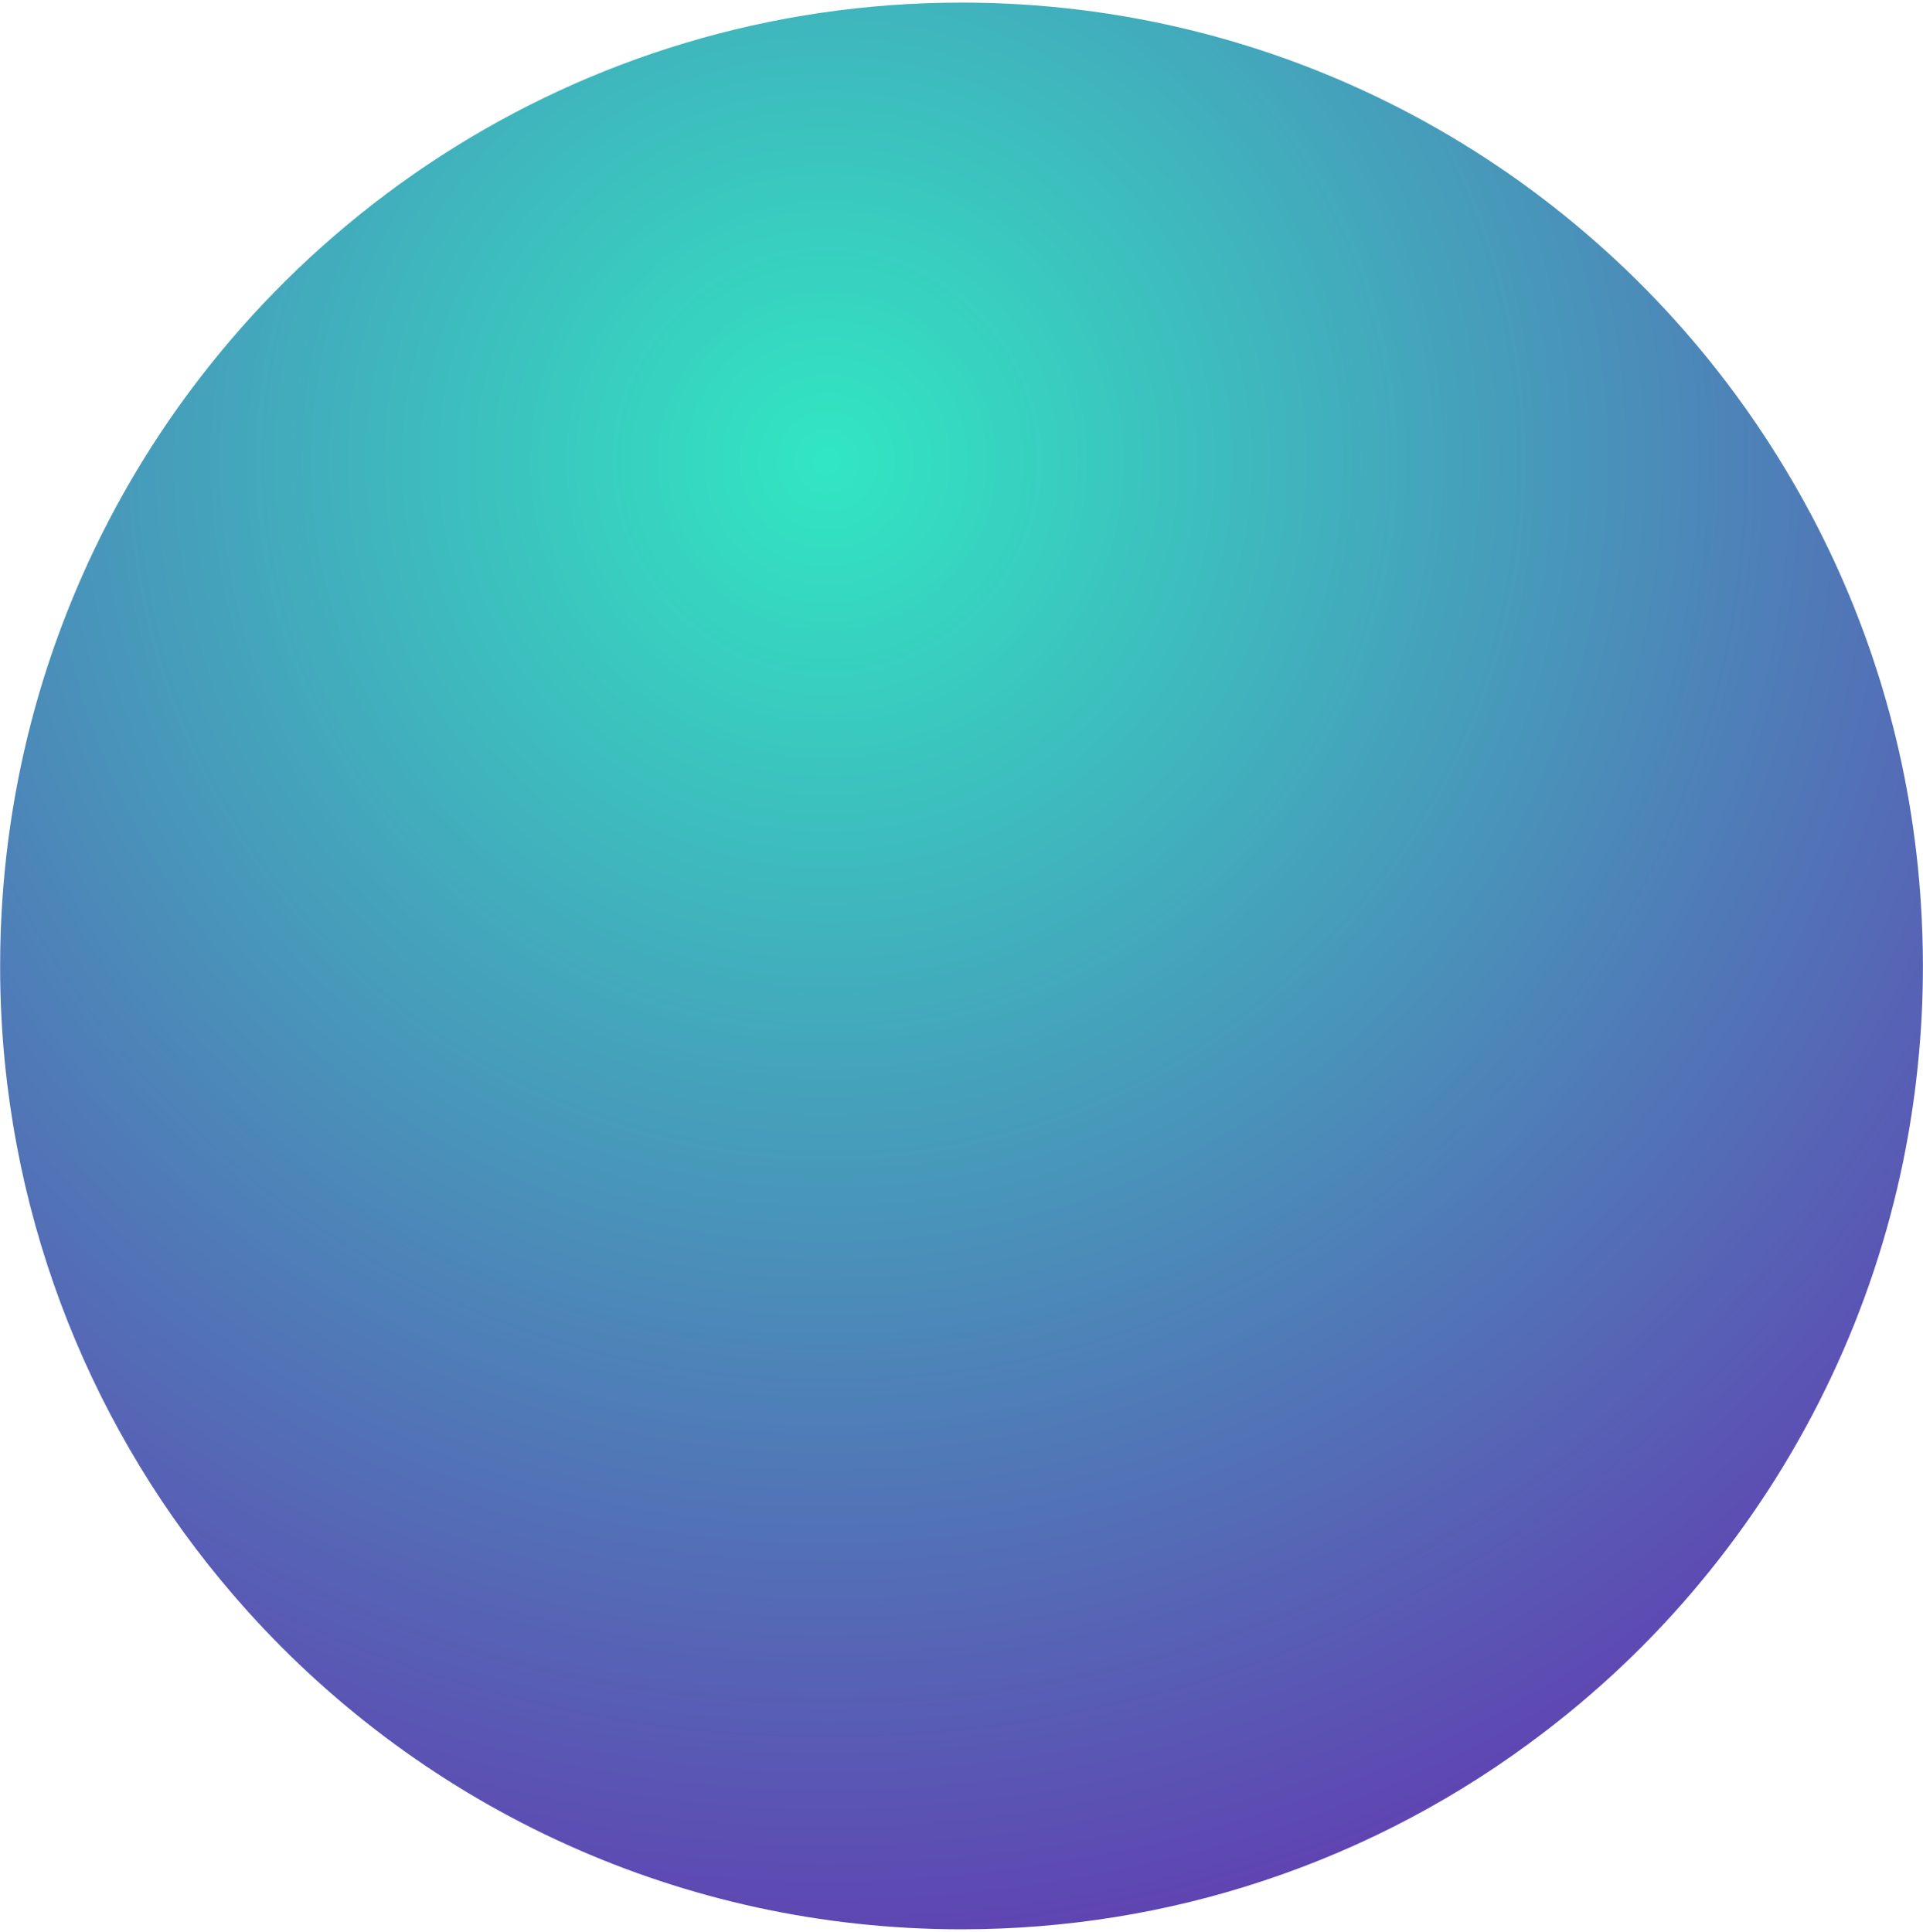 <svg width="201" height="202" viewBox="0 0 201 202" fill="none" xmlns="http://www.w3.org/2000/svg">
<path d="M200.992 100.993C200.992 104.508 200.814 107.978 200.457 111.404C200.115 114.785 199.595 118.122 198.926 121.414C197.305 129.278 194.778 136.8 191.449 143.86C188.03 151.144 183.748 157.951 178.768 164.148C173.685 170.478 167.842 176.168 161.376 181.098C152.591 187.816 142.661 193.118 131.943 196.649C122.058 199.925 111.473 201.683 100.488 201.683C85.816 201.683 71.887 198.525 59.326 192.865C46.497 187.086 35.111 178.7 25.82 168.363C10.94 151.814 1.456 130.276 0.162 106.563C0.058 104.716 0.014 102.854 0.014 100.978C0.014 92.1 1.158 83.491 3.314 75.284C4.919 69.147 7.104 63.248 9.765 57.633C25.924 23.717 60.471 0.272 100.503 0.272C133.697 0.272 163.145 16.404 181.429 41.263C184.373 45.27 187.034 49.515 189.382 53.939C195.849 66.183 199.877 79.931 200.784 94.528C200.918 96.688 200.992 98.833 200.992 100.993Z" fill="url(#paint0_radial_23_30)"/>
<defs>
<radialGradient id="paint0_radial_23_30" cx="0" cy="0" r="1" gradientUnits="userSpaceOnUse" gradientTransform="translate(86.315 47.687) scale(177.151 177.506)">
<stop stop-color="#31E7C2"/>
<stop offset="1" stop-color="#652FB0"/>
</radialGradient>
</defs>
</svg>
